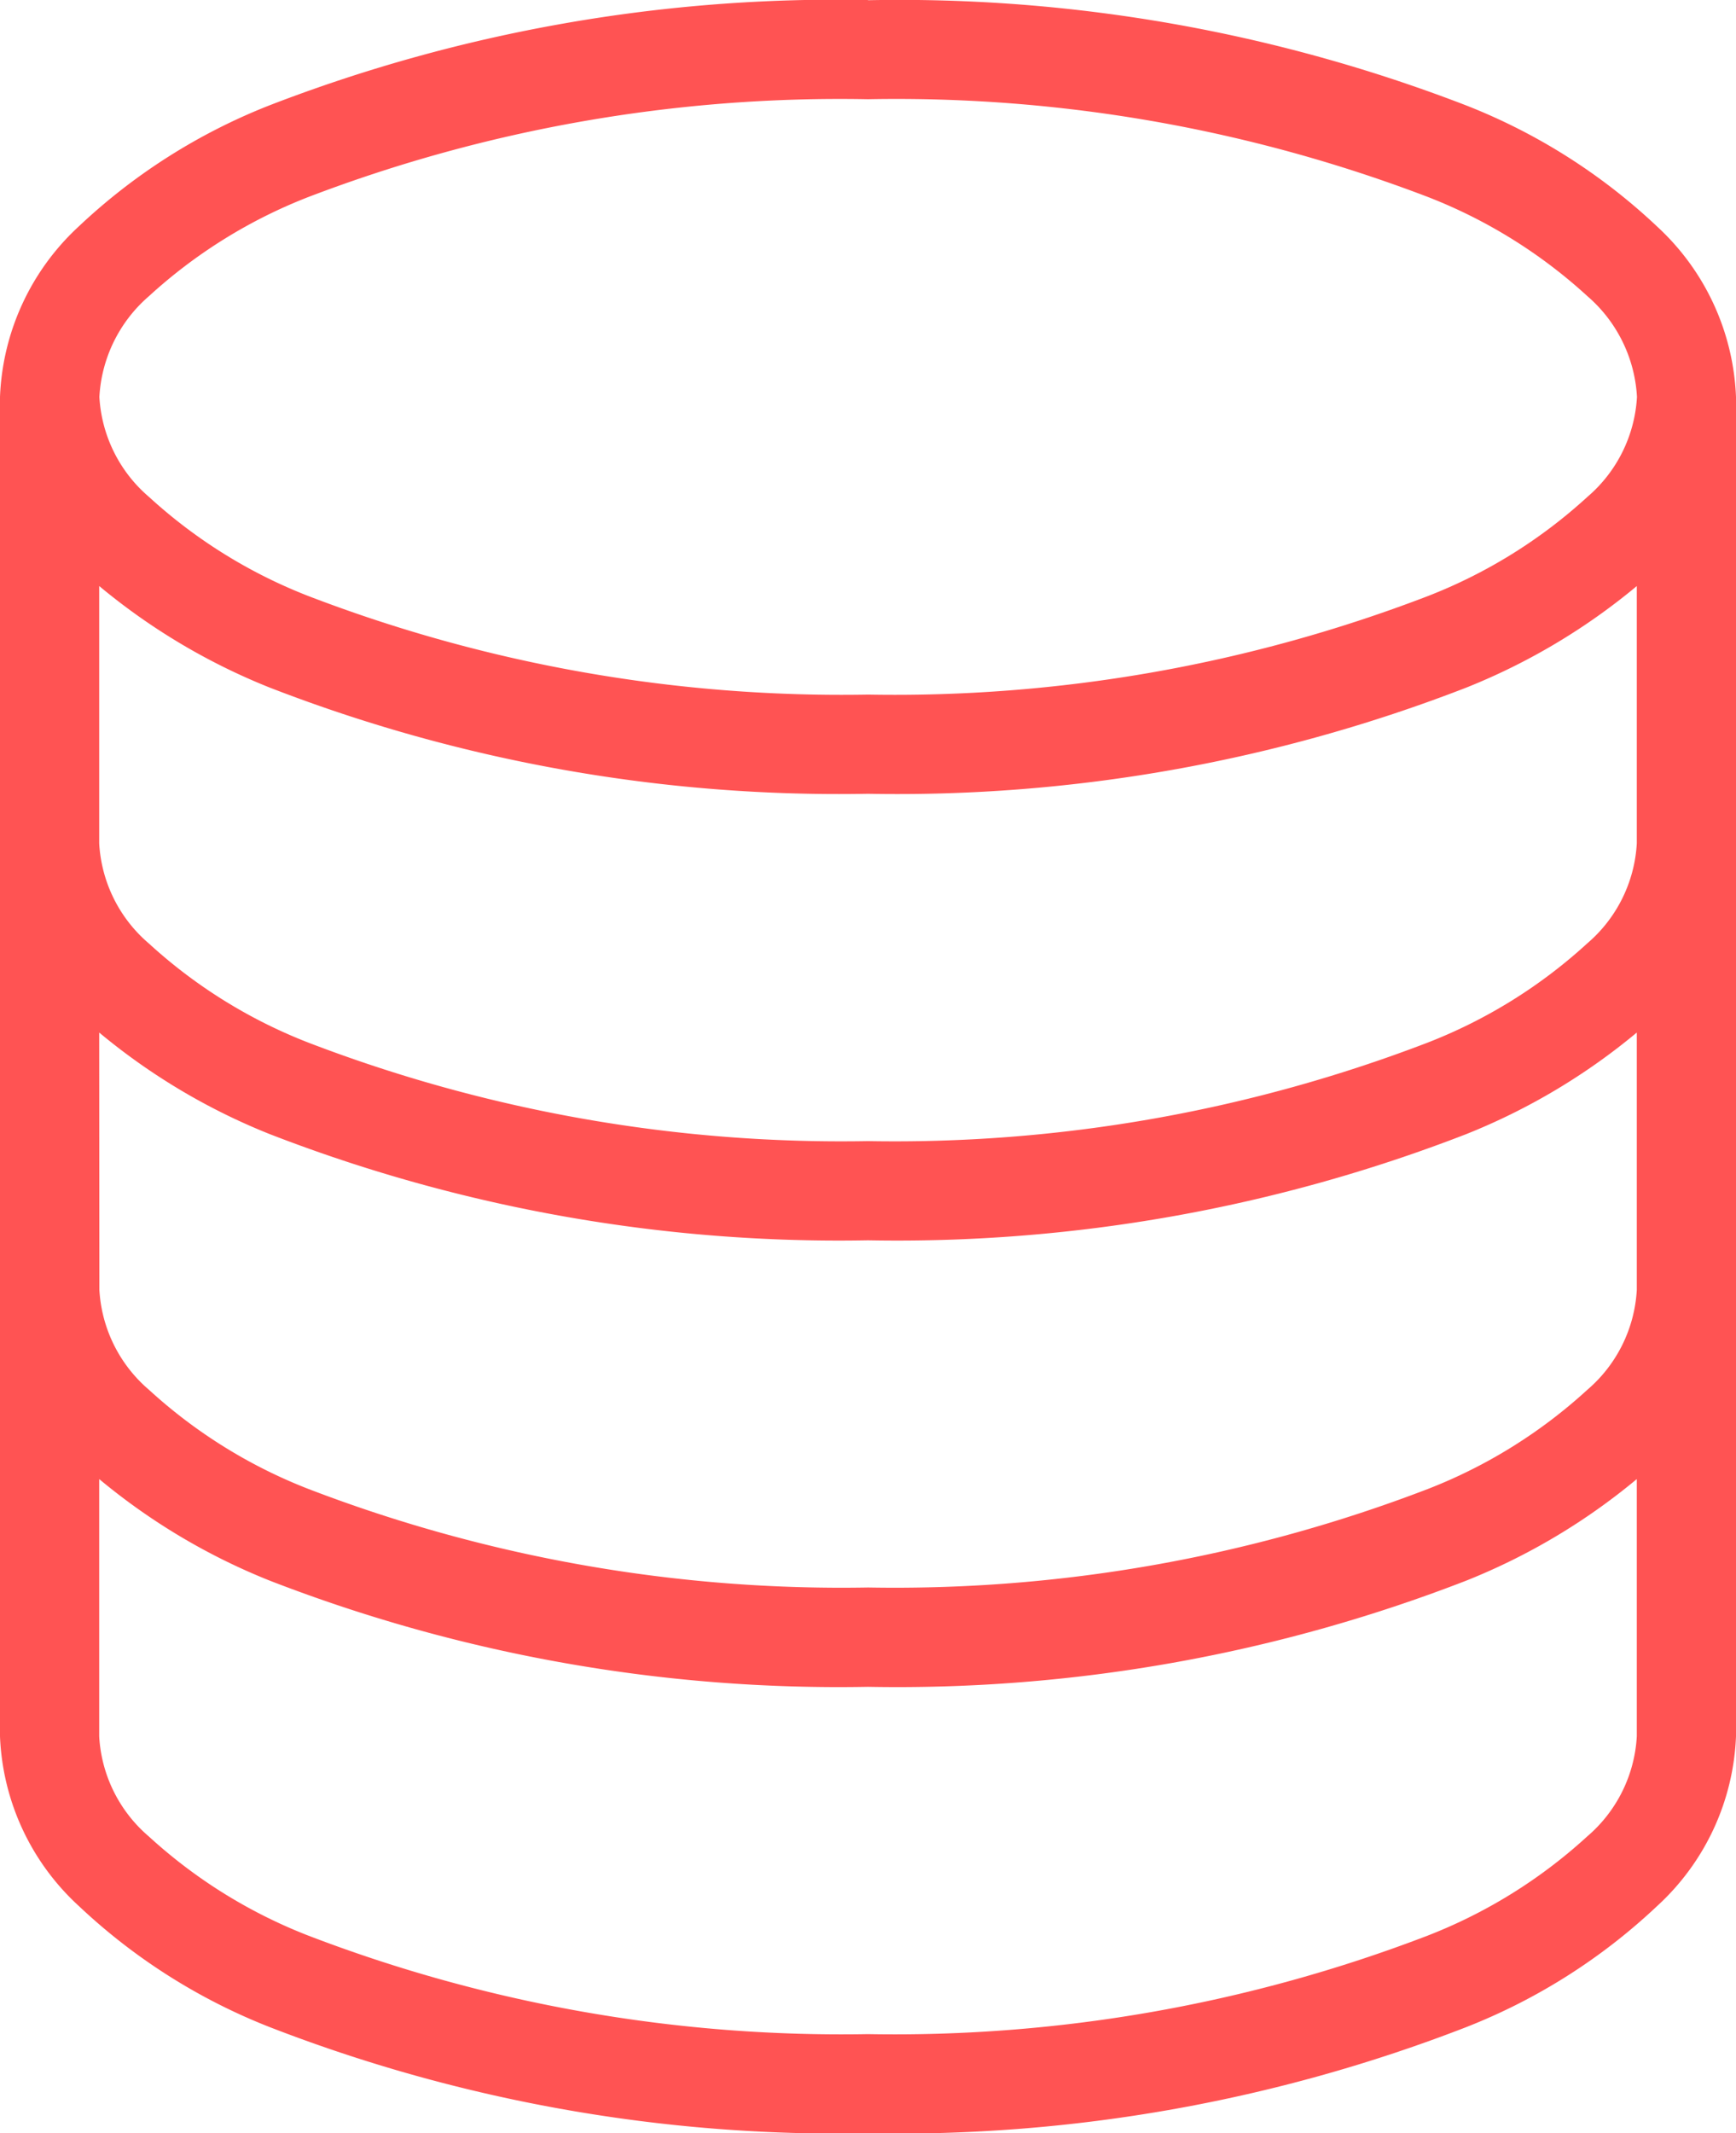 <svg xmlns="http://www.w3.org/2000/svg" width="49.488" height="60.8" viewBox="0 0 49.488 60.8">
  <g id="noun_Data_1759531" transform="translate(-15 -7)">
    <g id="Group_354" data-name="Group 354" transform="translate(15 7)">
      <path id="Path_3697" data-name="Path 3697" d="M39.744,959.362a44.88,44.88,0,0,0-17.056,3,16.937,16.937,0,0,0-5.435,3.446A6.976,6.976,0,0,0,15,970.674v38.177a6.927,6.927,0,0,0,2.253,4.838,16.939,16.939,0,0,0,5.435,3.446,44.856,44.856,0,0,0,17.056,3.027,44.855,44.855,0,0,0,17.056-3.027,16.939,16.939,0,0,0,5.435-3.446,6.927,6.927,0,0,0,2.253-4.838V970.674a6.976,6.976,0,0,0-2.253-4.86,16.937,16.937,0,0,0-5.435-3.446,44.879,44.879,0,0,0-17.056-3Zm0,2.828A42.469,42.469,0,0,1,55.7,964.974a14.521,14.521,0,0,1,4.551,2.828,4.087,4.087,0,0,1,1.414,2.872,4.044,4.044,0,0,1-1.414,2.85,14.52,14.52,0,0,1-4.551,2.828,42.435,42.435,0,0,1-15.951,2.806,42.435,42.435,0,0,1-15.951-2.806,14.52,14.52,0,0,1-4.551-2.828,4.044,4.044,0,0,1-1.414-2.85,4.087,4.087,0,0,1,1.414-2.872,14.521,14.521,0,0,1,4.551-2.828A42.469,42.469,0,0,1,39.744,962.19ZM17.828,976.064a18.053,18.053,0,0,0,4.86,2.894,44.858,44.858,0,0,0,17.056,3.027A44.857,44.857,0,0,0,56.8,978.959a18.053,18.053,0,0,0,4.86-2.894V983.4a4.044,4.044,0,0,1-1.414,2.85,14.515,14.515,0,0,1-4.551,2.828,42.432,42.432,0,0,1-15.951,2.806,42.433,42.433,0,0,1-15.951-2.806,14.514,14.514,0,0,1-4.551-2.828,4.044,4.044,0,0,1-1.414-2.85Zm0,12.726a18.058,18.058,0,0,0,4.86,2.894,44.859,44.859,0,0,0,17.056,3.027A44.859,44.859,0,0,0,56.8,991.684a18.058,18.058,0,0,0,4.86-2.894v7.335a4.044,4.044,0,0,1-1.414,2.85A14.515,14.515,0,0,1,55.7,1001.8a42.432,42.432,0,0,1-15.951,2.806,42.433,42.433,0,0,1-15.951-2.806,14.515,14.515,0,0,1-4.551-2.828,4.044,4.044,0,0,1-1.414-2.85Zm0,12.726a18.058,18.058,0,0,0,4.86,2.894,44.859,44.859,0,0,0,17.056,3.027A44.86,44.86,0,0,0,56.8,1004.41a18.058,18.058,0,0,0,4.86-2.894v7.335a4.044,4.044,0,0,1-1.414,2.85,14.52,14.52,0,0,1-4.551,2.828,42.435,42.435,0,0,1-15.951,2.806,42.436,42.436,0,0,1-15.951-2.806,14.52,14.52,0,0,1-4.551-2.828,4.044,4.044,0,0,1-1.414-2.85v-7.335Z" transform="translate(-15 -959.362)" fill="#ff5353"/>
    </g>
  </g>
</svg>

